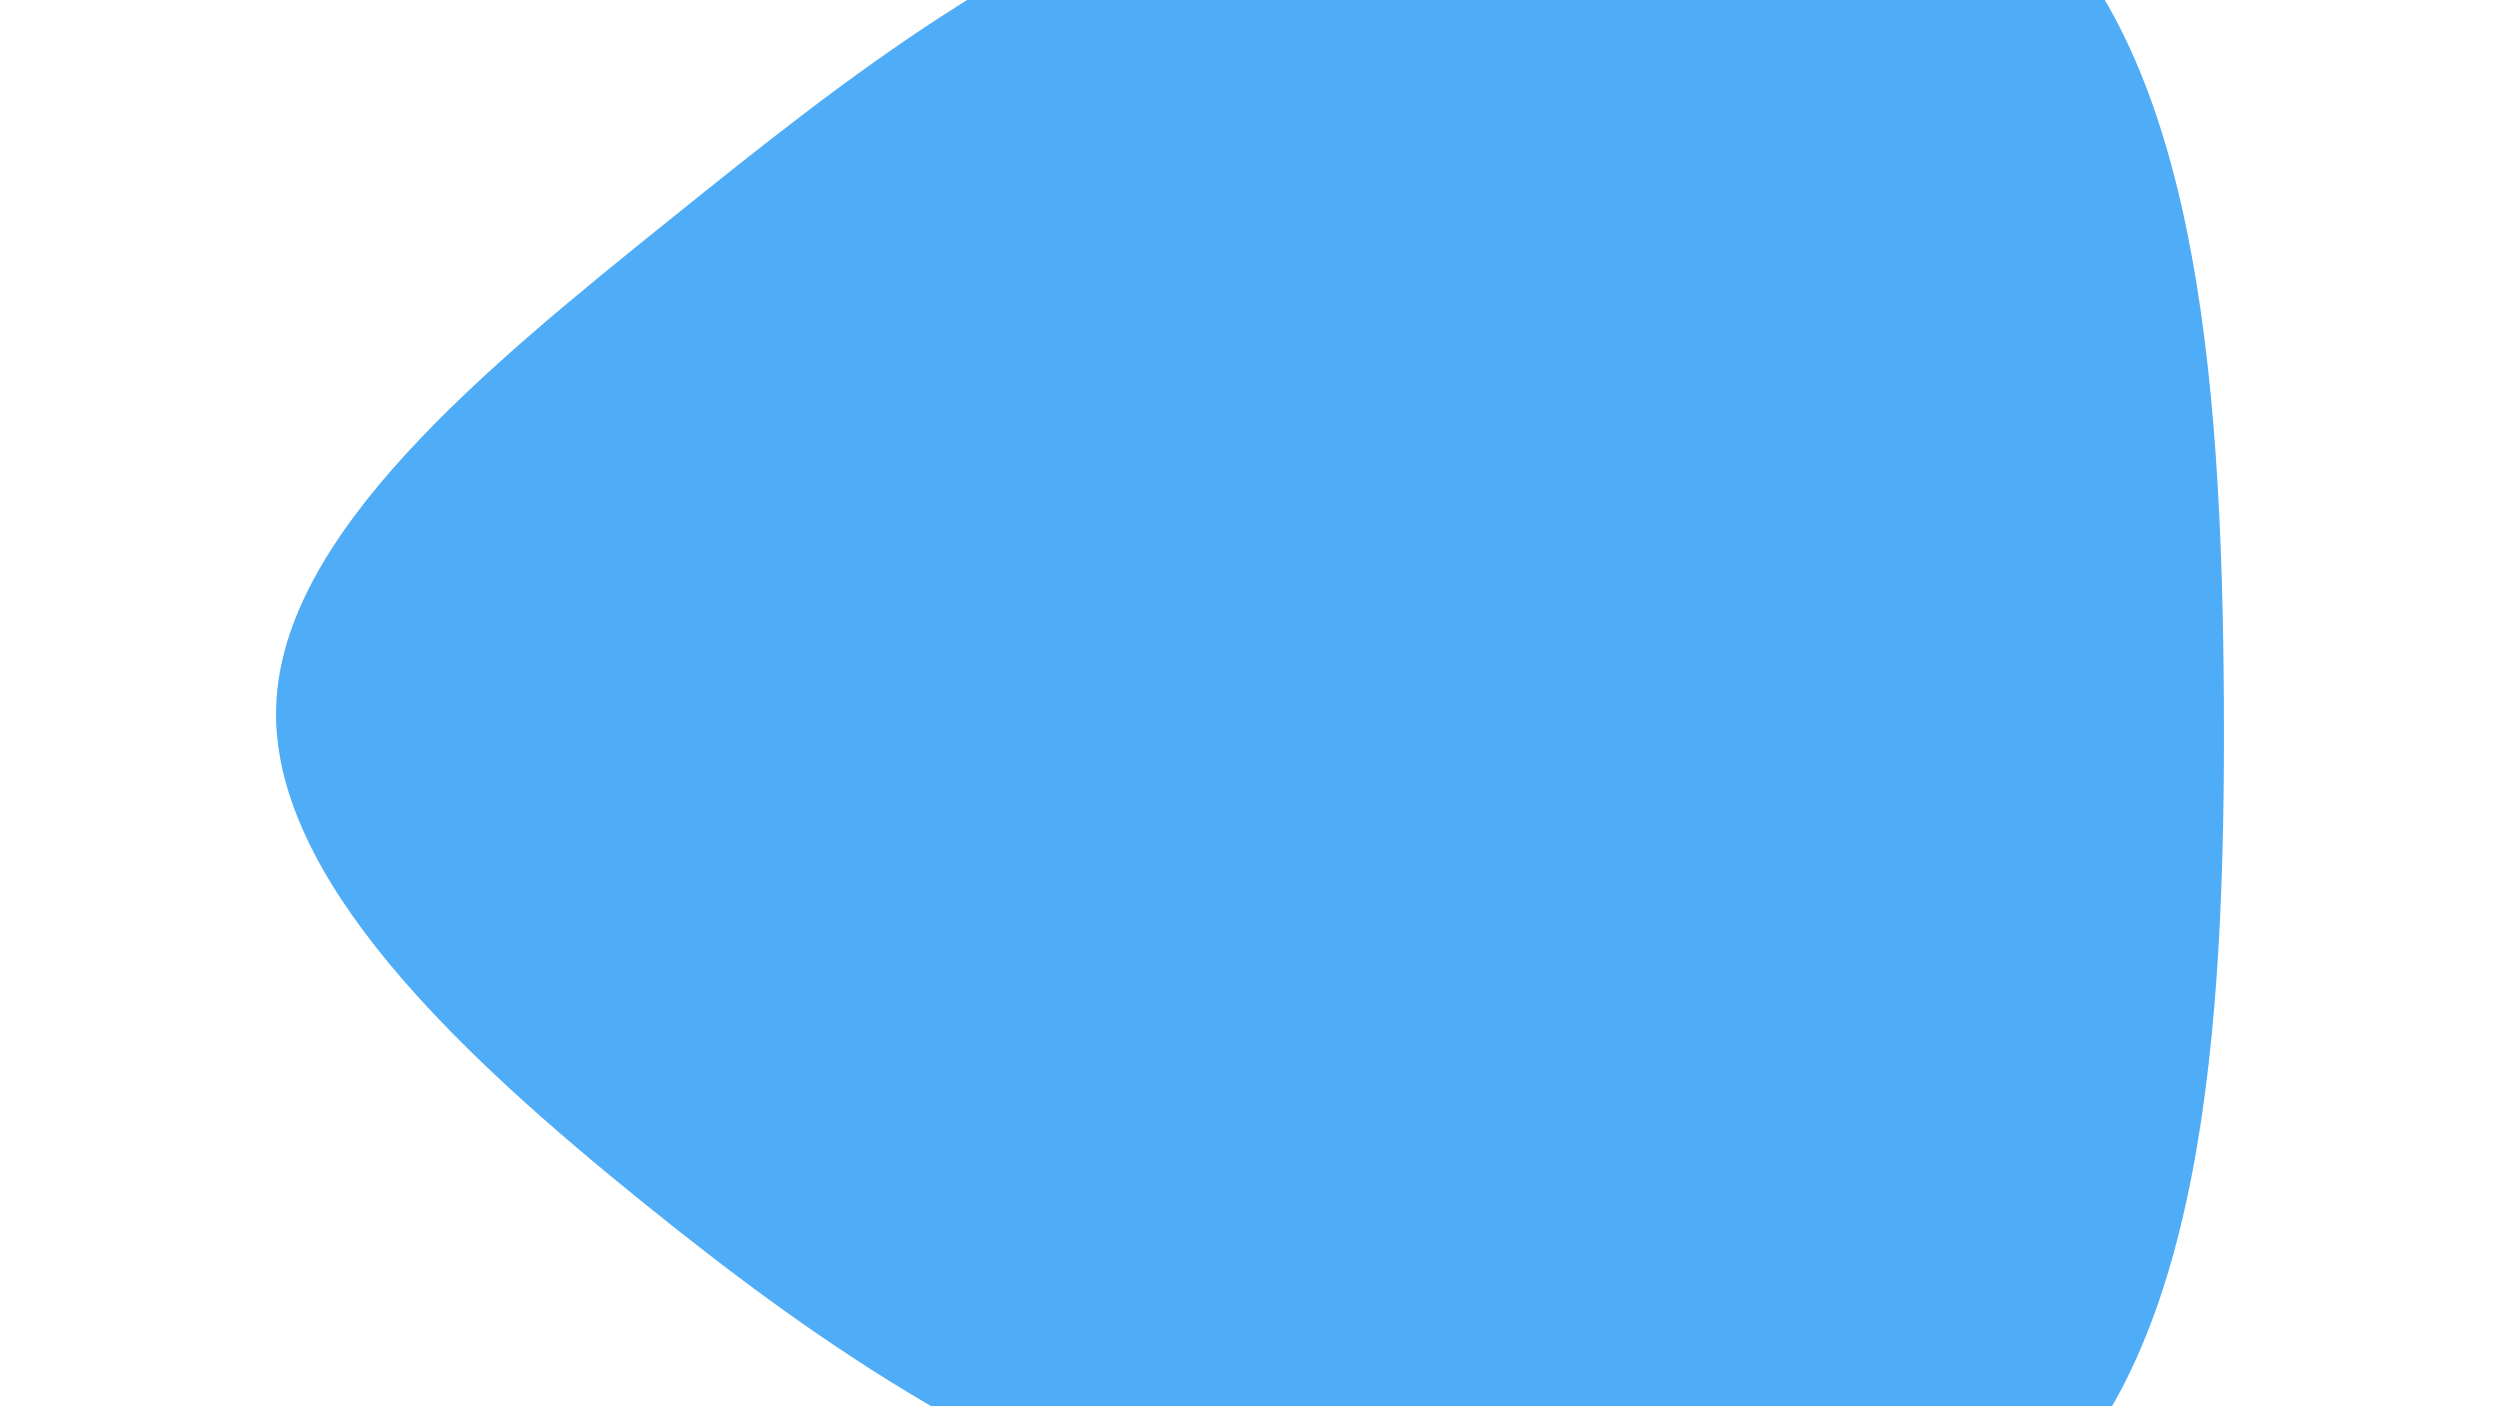<svg id="visual" viewBox="0 0 960 540" width="960" height="540" xmlns="http://www.w3.org/2000/svg" xmlns:xlink="http://www.w3.org/1999/xlink" version="1.1"><rect x="0" y="0" width="960" height="540" fill="#FFFFFF"></rect><g transform="translate(455.36 268.607)"><path d="M319.7 -308.7C387.7 -251.7 397.9 -125.9 398.6 0.7C399.3 127.3 390.6 254.6 322.6 311.7C254.6 368.9 127.3 355.9 29.5 326.5C-68.4 297 -136.7 251 -207.5 193.9C-278.4 136.7 -351.7 68.4 -349.3 2.4C-347 -63.6 -269 -127.3 -198.1 -184.3C-127.3 -241.3 -63.6 -291.6 31.1 -322.8C125.9 -353.9 251.7 -365.7 319.7 -308.7" fill="#4FACF7"></path></g></svg>